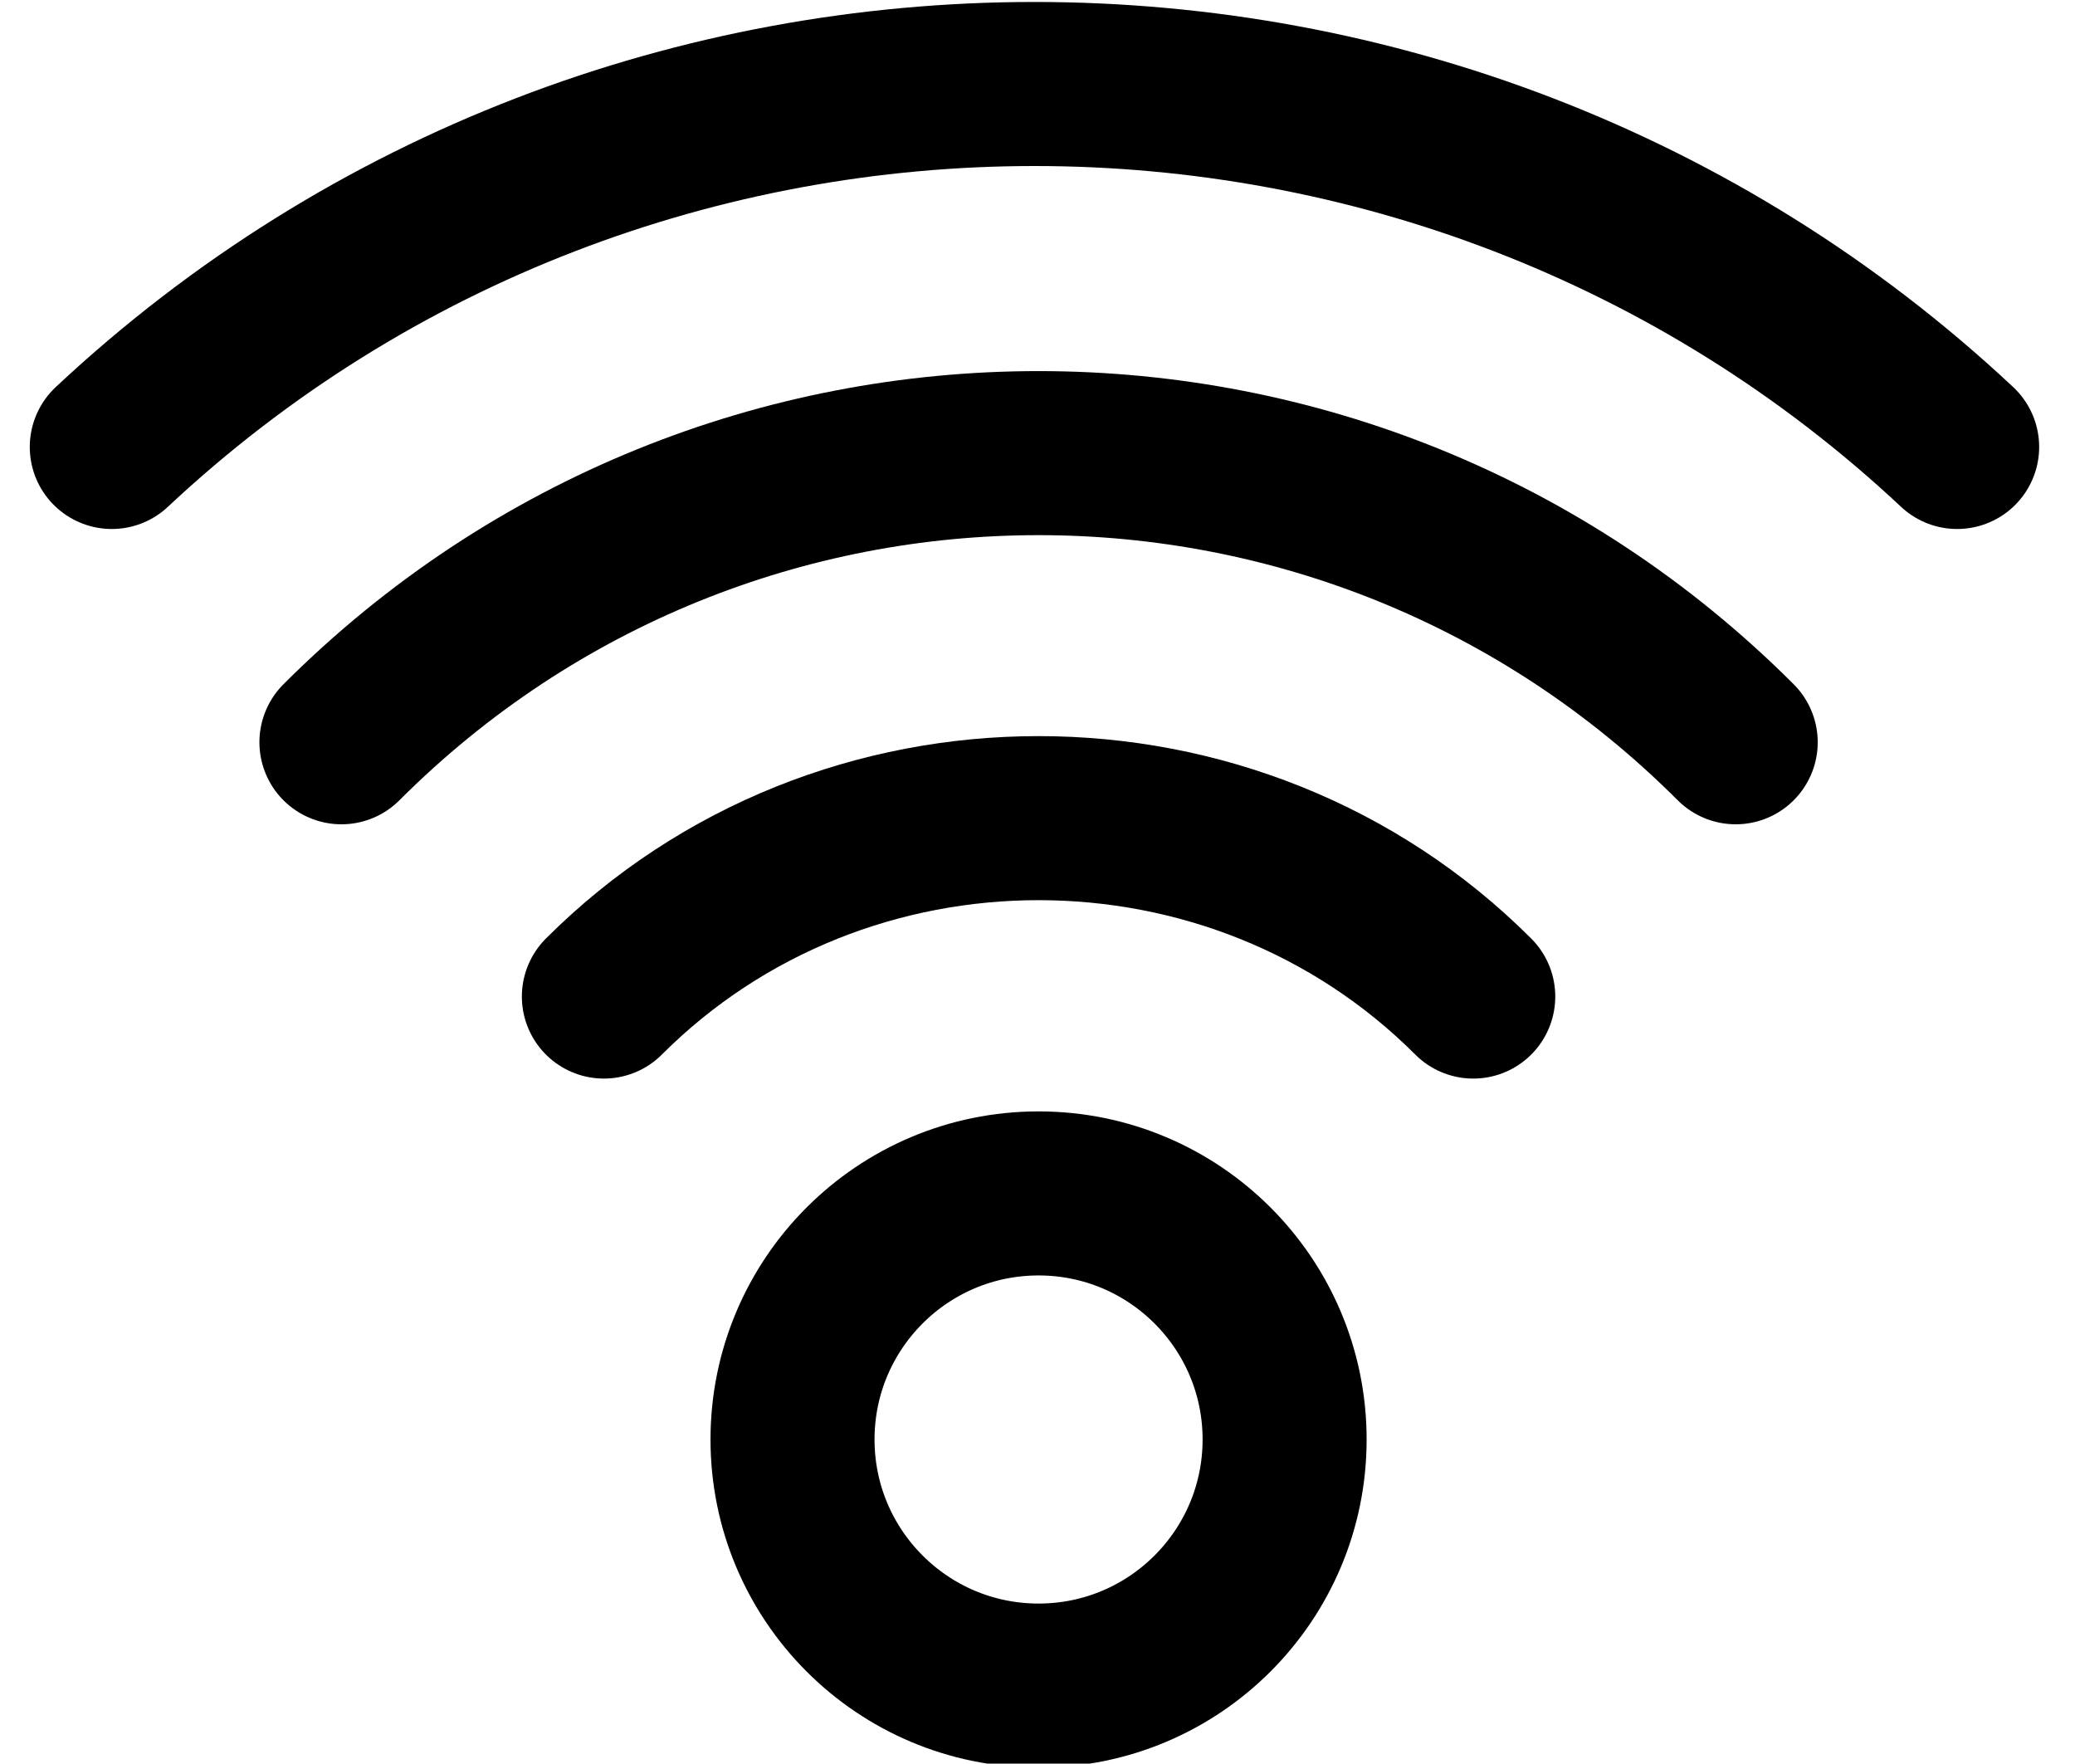 <svg version="1.1" xmlns="http://www.w3.org/2000/svg" x="0" y="0" viewBox="0 0 25.3 21.5" xml:space="preserve"><style>.wifi-st0{fill:none;stroke:currentColor;stroke-width:2;stroke-linecap:round;stroke-linejoin:round}</style><g transform="translate(.663 -1.251)"><circle class="wifi-st0" cx="12" cy="18.8" r="3"/><path class="wifi-st0" d="M17.3 13.4c-2.9-2.9-7.7-2.9-10.6 0"/><path class="wifi-st0" d="M20.5 10.3c-4.7-4.7-12.3-4.7-17 0"/><path class="wifi-st0" d="M23.2 6.7C16.9.8 7 .8.7 6.7"/></g></svg>
